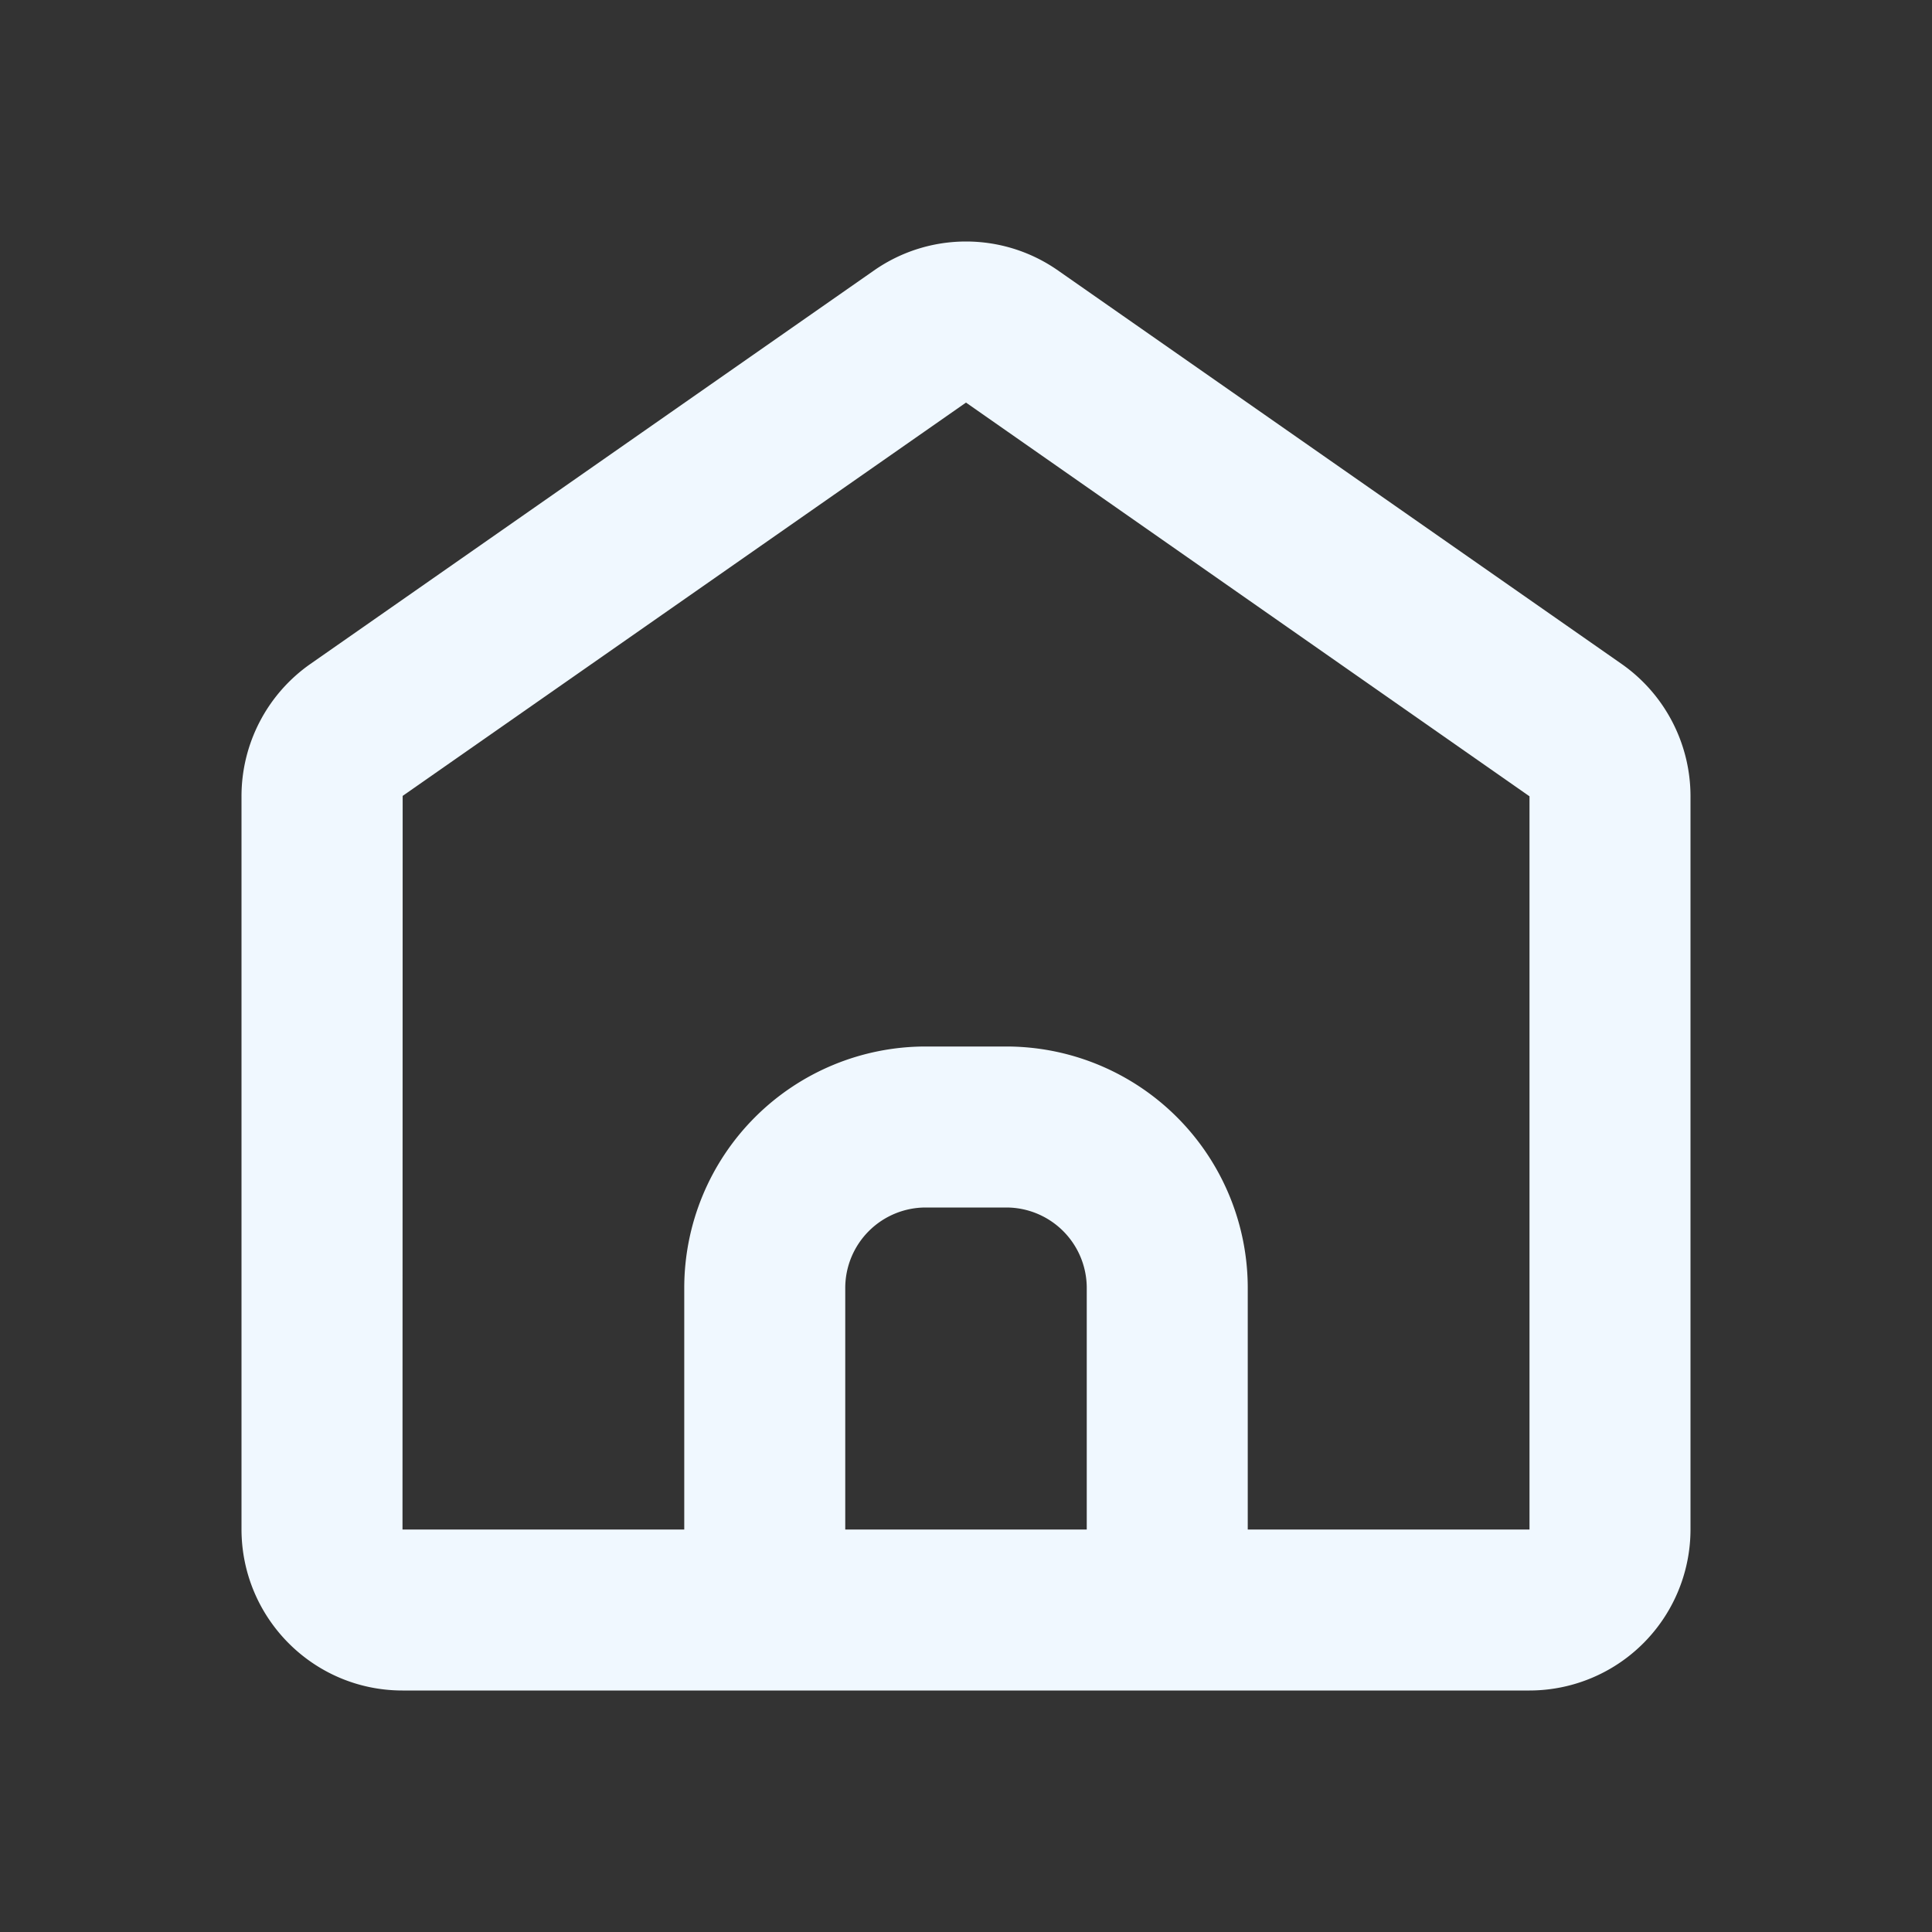 <?xml version="1.0" standalone="no"?><!DOCTYPE svg PUBLIC "-//W3C//DTD SVG 1.1//EN" "http://www.w3.org/Graphics/SVG/1.1/DTD/svg11.dtd"><svg t="1735611768587" class="icon" viewBox="0 0 1024 1024" version="1.1" xmlns="http://www.w3.org/2000/svg" p-id="4309" width="20" height="20" xmlns:xlink="http://www.w3.org/1999/xlink"><rect x="0" y="0" width="1024" height="1024" fill="#333333" stroke="none"/><path d="M661.333 810.667h149.334V422.059L512 213.376l-298.581 208.47-0.086 388.607v0.214h149.334v-128a128 128 0 0 1 128-128h42.666a128 128 0 0 1 128 128v128zM164.565 351.872L463.232 143.36c29.312-20.48 68.267-20.48 97.536 0l298.667 208.512c22.912 16 36.565 42.24 36.565 70.187v388.394A85.419 85.419 0 0 1 810.667 896H213.333C166.187 896 128 857.685 128 810.453V422.06c0-27.99 13.653-54.187 36.565-70.187zM576 810.667v-128A42.667 42.667 0 0 0 533.333 640h-42.666A42.667 42.667 0 0 0 448 682.667v128h128z" p-id="4310" fill="#F0F8FF"></path></svg>